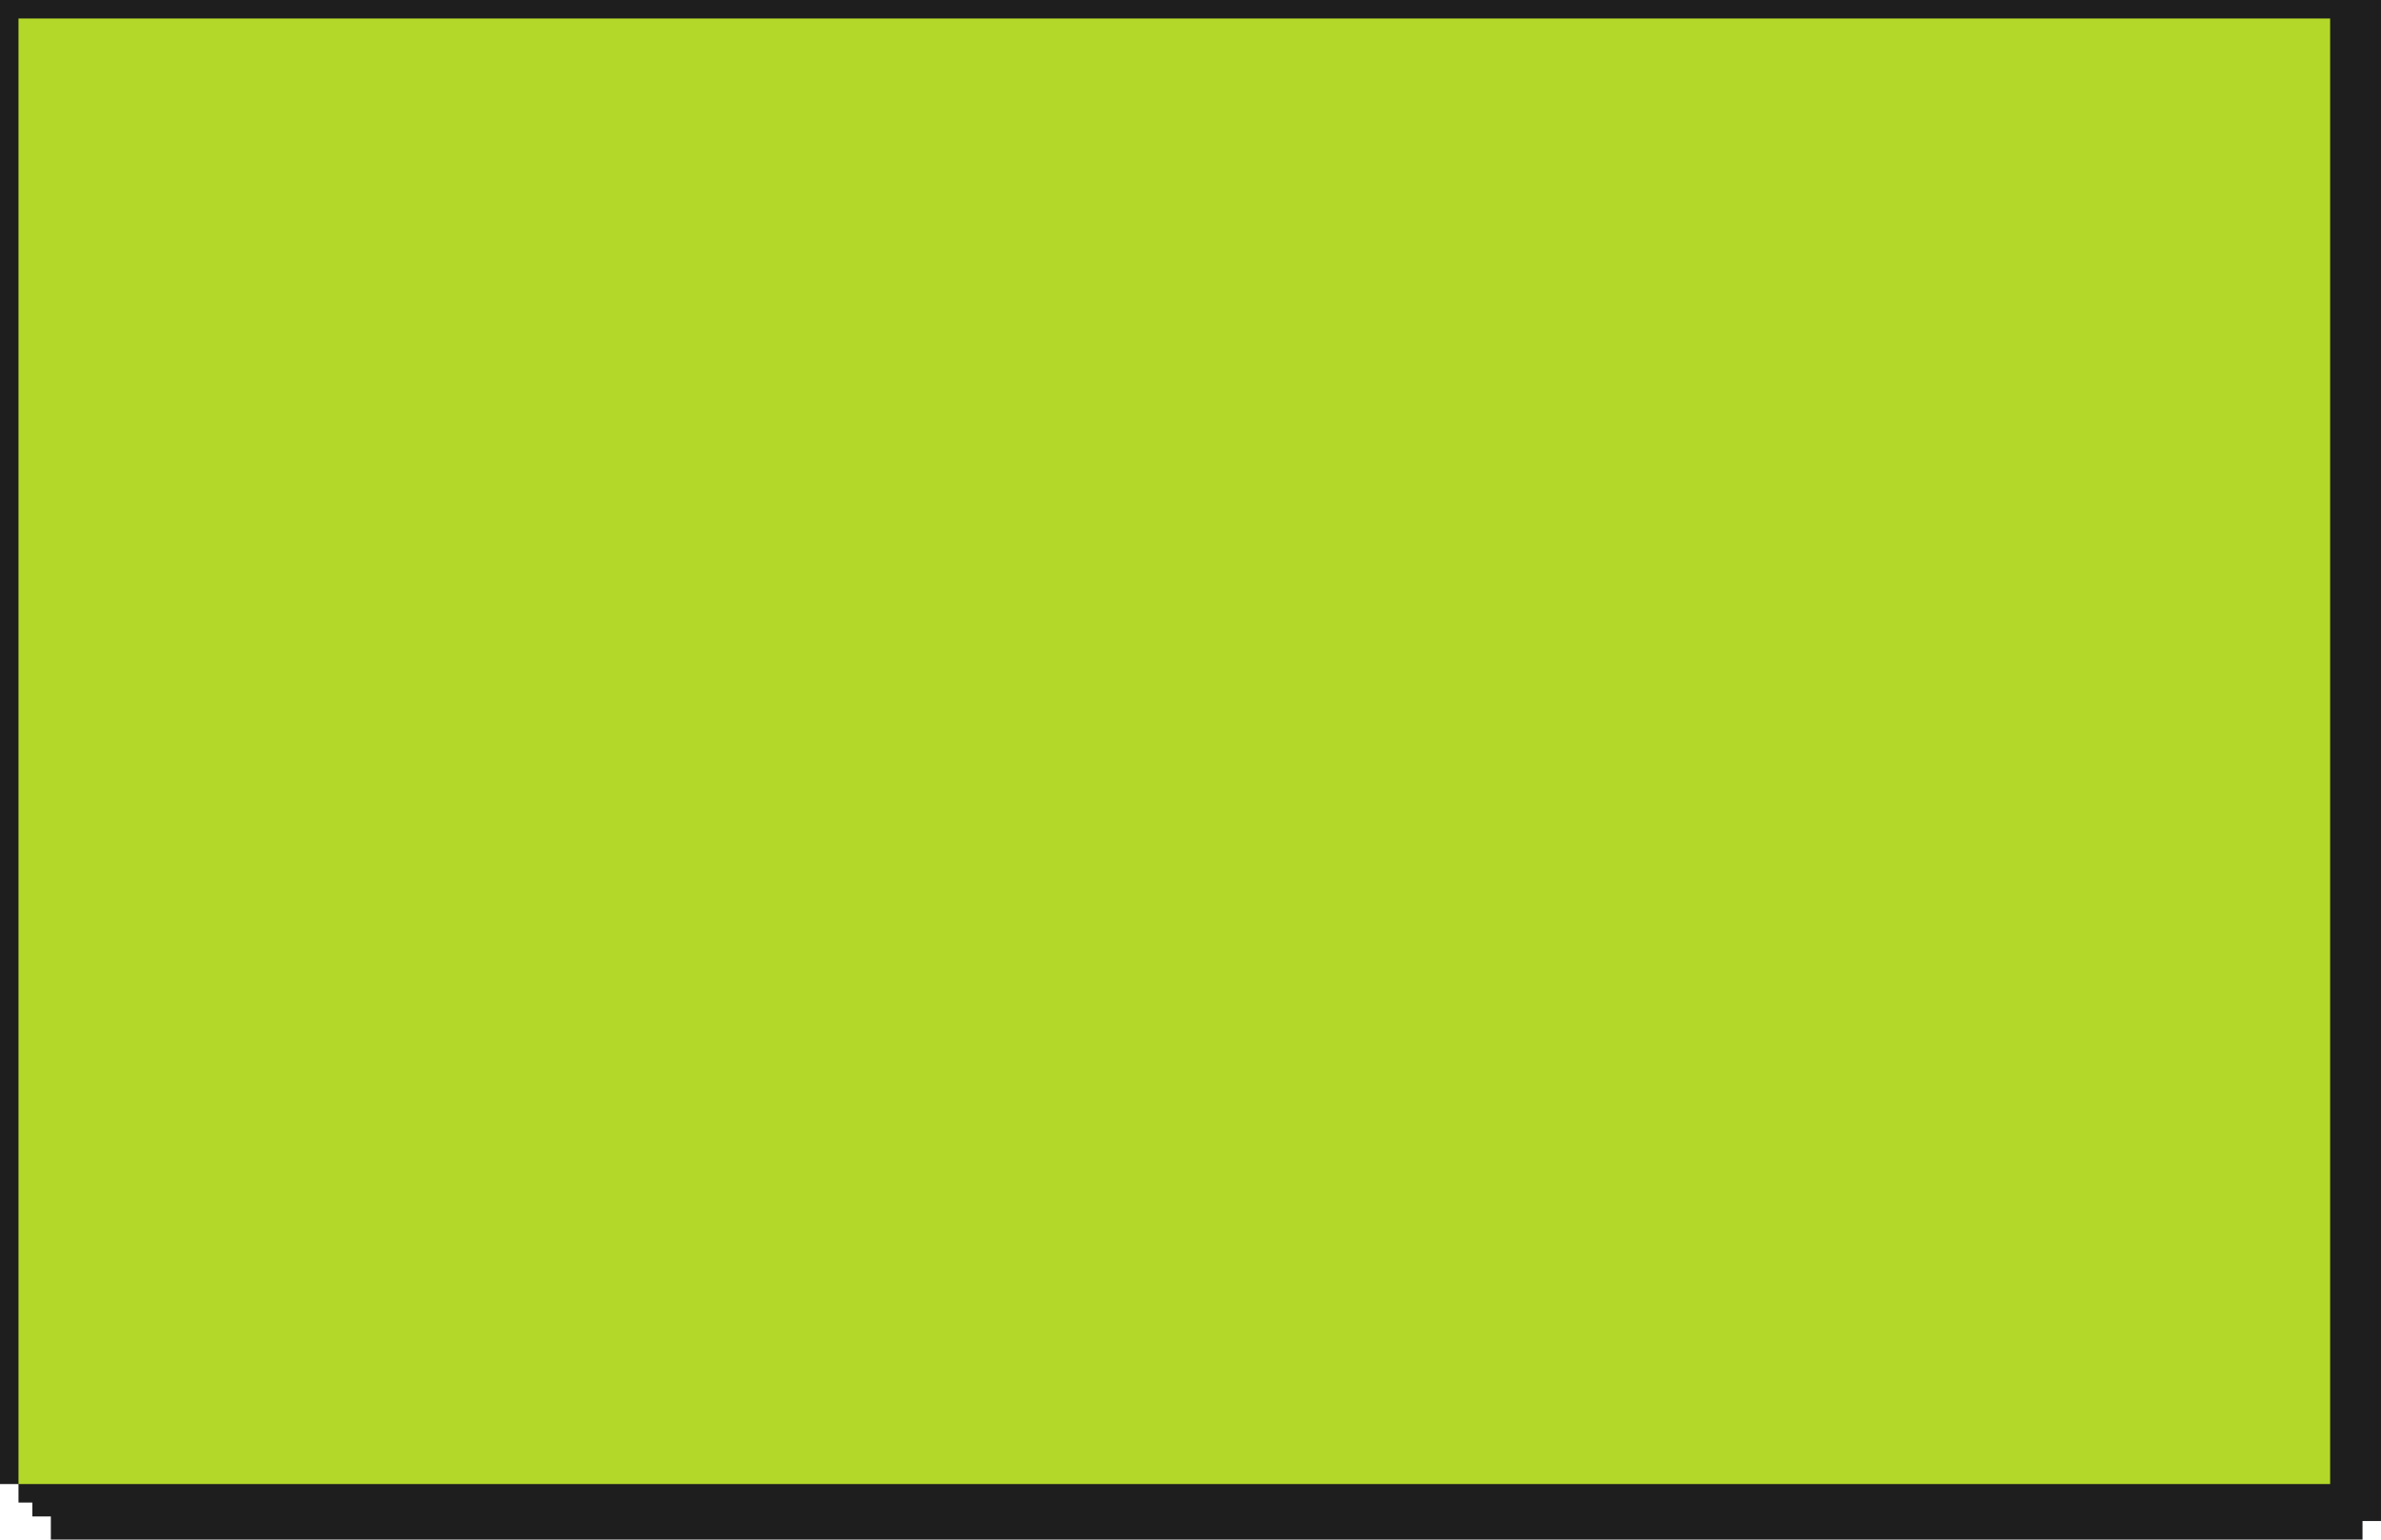 <svg width="515" height="333" viewBox="0 0 515 333" fill="none" xmlns="http://www.w3.org/2000/svg">
<path d="M0 321H4V325H7V328H11V333H511V329H515V0H0V321Z" fill="#1E1E1E"/>
<path d="M4 4H504V321H4V4Z" fill="#B4D82A"/>
</svg>
